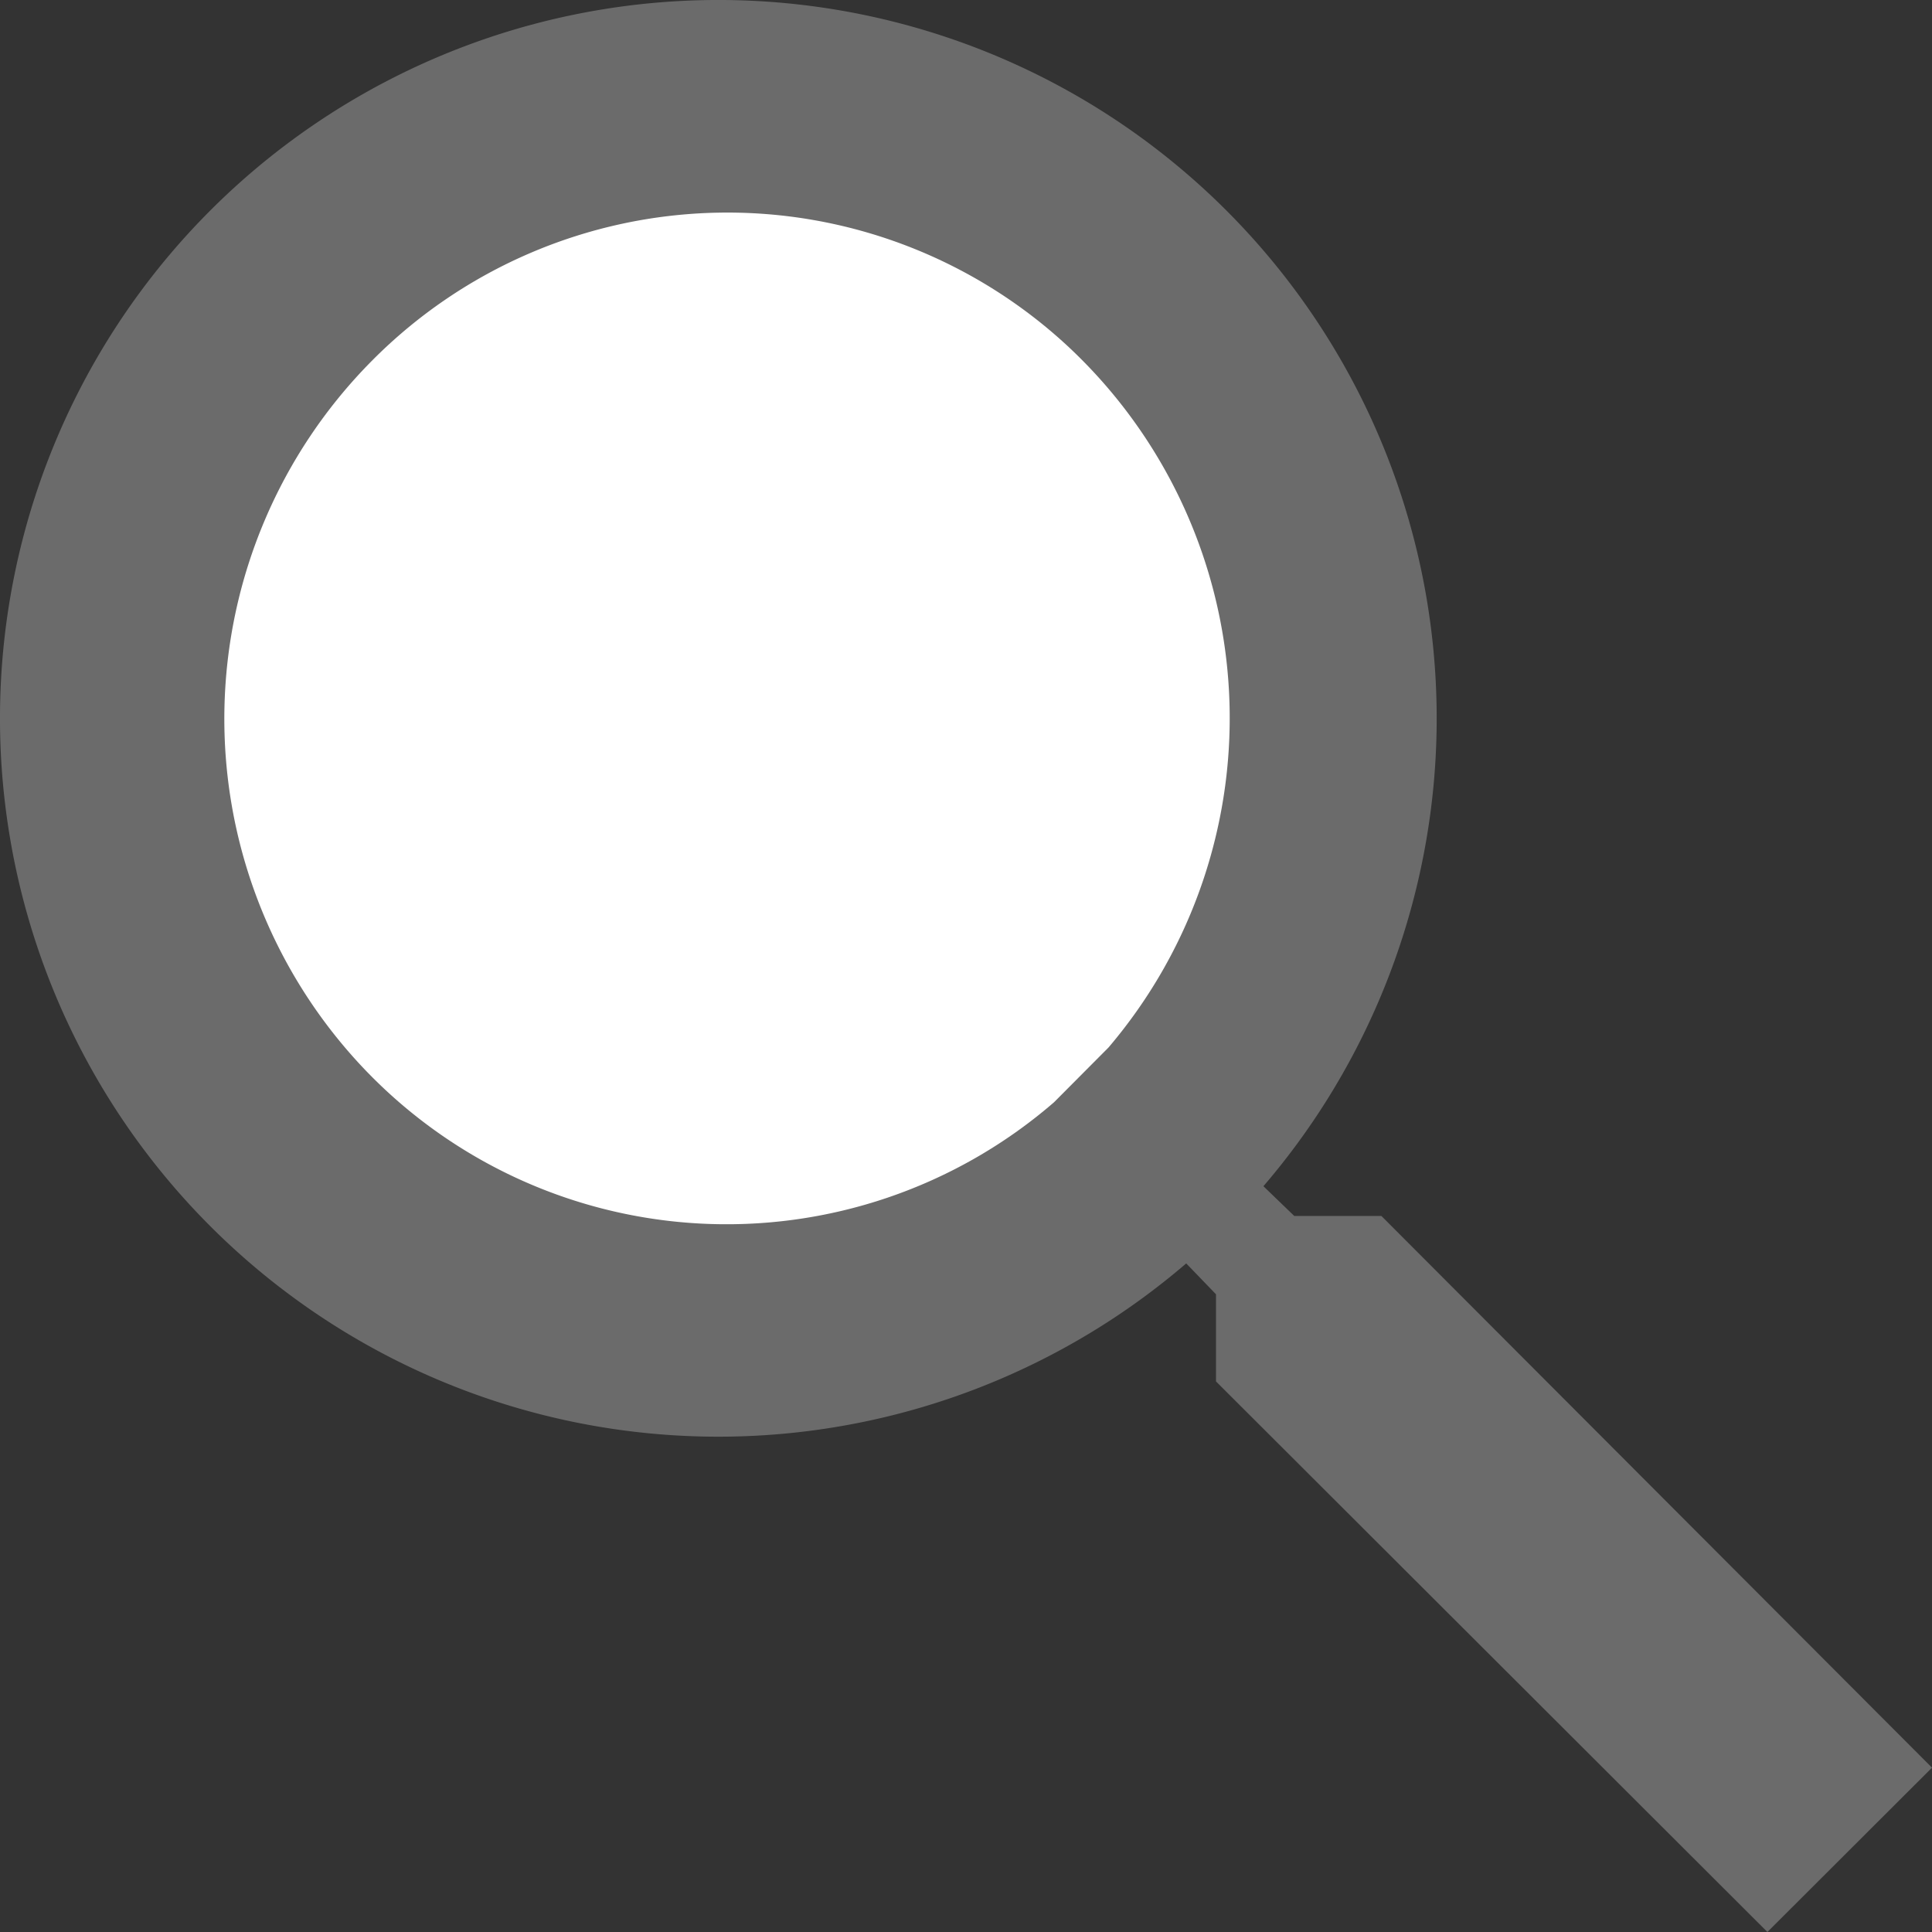 <svg xmlns="http://www.w3.org/2000/svg" viewBox="0 0 14.015 14.015">
  <rect x="0" y="0" width="14.015" height="14.015" fill="#333333" stroke="none"/>
  <defs>
    <style>
      .cls-1 {
        fill: #6B6B6B;
      }

      .cls-2 {
        fill: #fff;
      }
    </style>
  </defs>
  <g id="Group_6" data-name="Group 6" transform="translate(3003.015 -321.984)">
    <path id="ic_search_24px" class="cls-1" d="M13.006,11.805h-.632l-.224-.216a5.211,5.211,0,1,0-.56.56l.216.224v.632l4,3.994L17,15.807Zm-4.8,0a3.606,3.606,0,1,0-.006,0Z" transform="translate(-3006 319)"/>
    <path id="ic_search_24px-2" data-name="ic_search_24px" class="cls-2" d="M9.4,9.043a3.686,3.686,0,0,0-.288-5.081,3.63,3.63,0,0,0-5.056.1,3.686,3.686,0,0,0-.1,5.088,3.63,3.63,0,0,0,5.049.29Z" transform="translate(-3004.374 320.54)"/>
  </g>
</svg>
